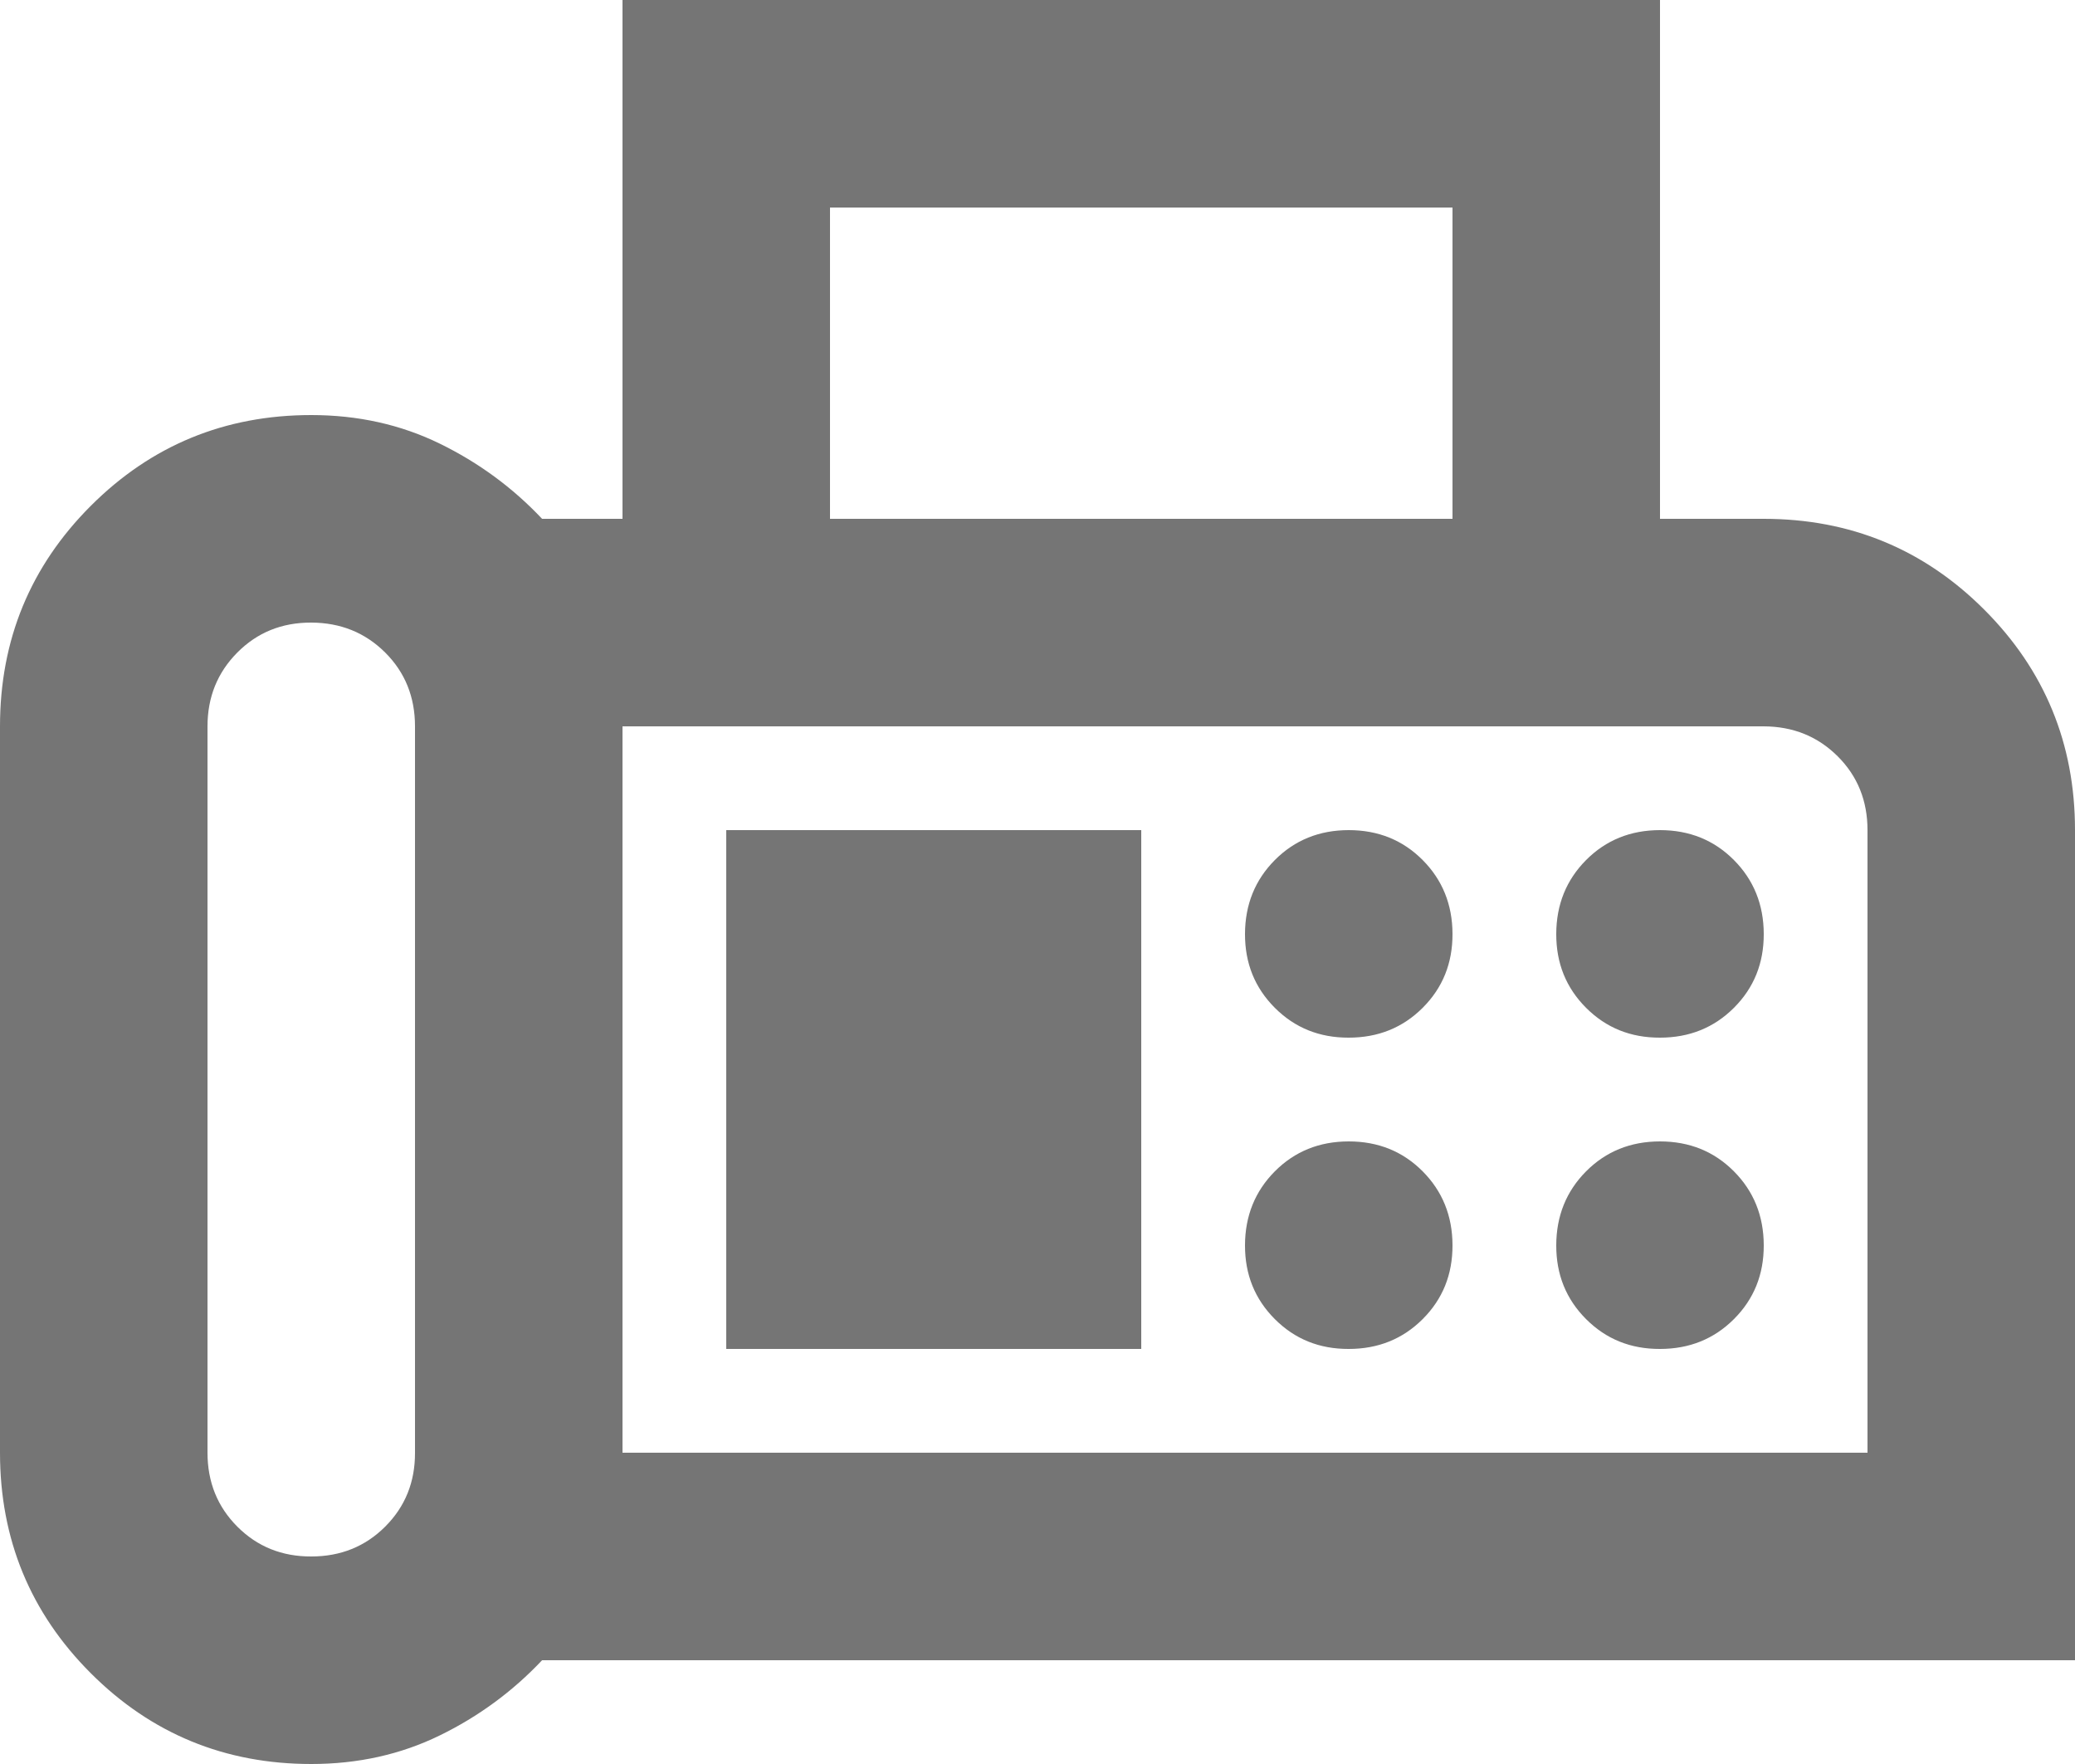 <svg width="20" height="17" viewBox="0 0 20 17" fill="none" xmlns="http://www.w3.org/2000/svg">
<path d="M3 17C2.167 17 1.458 16.708 0.875 16.125C0.292 15.542 0 14.833 0 14V7C0 6.167 0.292 5.458 0.875 4.875C1.458 4.292 2.167 4 3 4C3.45 4 3.863 4.092 4.238 4.275C4.613 4.458 4.942 4.7 5.225 5H6V0H16V5H17C17.833 5 18.542 5.292 19.125 5.875C19.708 6.458 20 7.167 20 8V16H5.225C4.942 16.3 4.613 16.542 4.238 16.725C3.863 16.908 3.451 17 3 17ZM3 15C3.283 15 3.521 14.904 3.713 14.712C3.905 14.52 4.001 14.283 4 14V7C4 6.717 3.904 6.479 3.712 6.288C3.52 6.097 3.283 6.001 3 6C2.717 5.999 2.48 6.095 2.288 6.288C2.096 6.481 2 6.718 2 7V14C2 14.283 2.096 14.521 2.288 14.713C2.48 14.905 2.717 15.001 3 15ZM8 5H14V2H8V5ZM6 14H18V8C18 7.717 17.904 7.479 17.712 7.288C17.52 7.097 17.283 7.001 17 7H6V14ZM13 10C13.283 10 13.521 9.904 13.713 9.712C13.905 9.52 14.001 9.283 14 9C13.999 8.717 13.903 8.48 13.712 8.288C13.521 8.096 13.283 8 13 8C12.717 8 12.479 8.096 12.288 8.288C12.097 8.48 12.001 8.717 12 9C11.999 9.283 12.095 9.52 12.288 9.713C12.481 9.906 12.718 10.001 13 10ZM16 10C16.283 10 16.521 9.904 16.713 9.712C16.905 9.52 17.001 9.283 17 9C16.999 8.717 16.903 8.48 16.712 8.288C16.521 8.096 16.283 8 16 8C15.717 8 15.479 8.096 15.288 8.288C15.097 8.48 15.001 8.717 15 9C14.999 9.283 15.095 9.52 15.288 9.713C15.481 9.906 15.718 10.001 16 10ZM13 13C13.283 13 13.521 12.904 13.713 12.712C13.905 12.52 14.001 12.283 14 12C13.999 11.717 13.903 11.48 13.712 11.288C13.521 11.096 13.283 11 13 11C12.717 11 12.479 11.096 12.288 11.288C12.097 11.48 12.001 11.717 12 12C11.999 12.283 12.095 12.52 12.288 12.713C12.481 12.906 12.718 13.001 13 13ZM16 13C16.283 13 16.521 12.904 16.713 12.712C16.905 12.52 17.001 12.283 17 12C16.999 11.717 16.903 11.48 16.712 11.288C16.521 11.096 16.283 11 16 11C15.717 11 15.479 11.096 15.288 11.288C15.097 11.48 15.001 11.717 15 12C14.999 12.283 15.095 12.52 15.288 12.713C15.481 12.906 15.718 13.001 16 13ZM7 13H11V8H7V13Z" fill="black" fill-opacity="0.54"/>
</svg>
